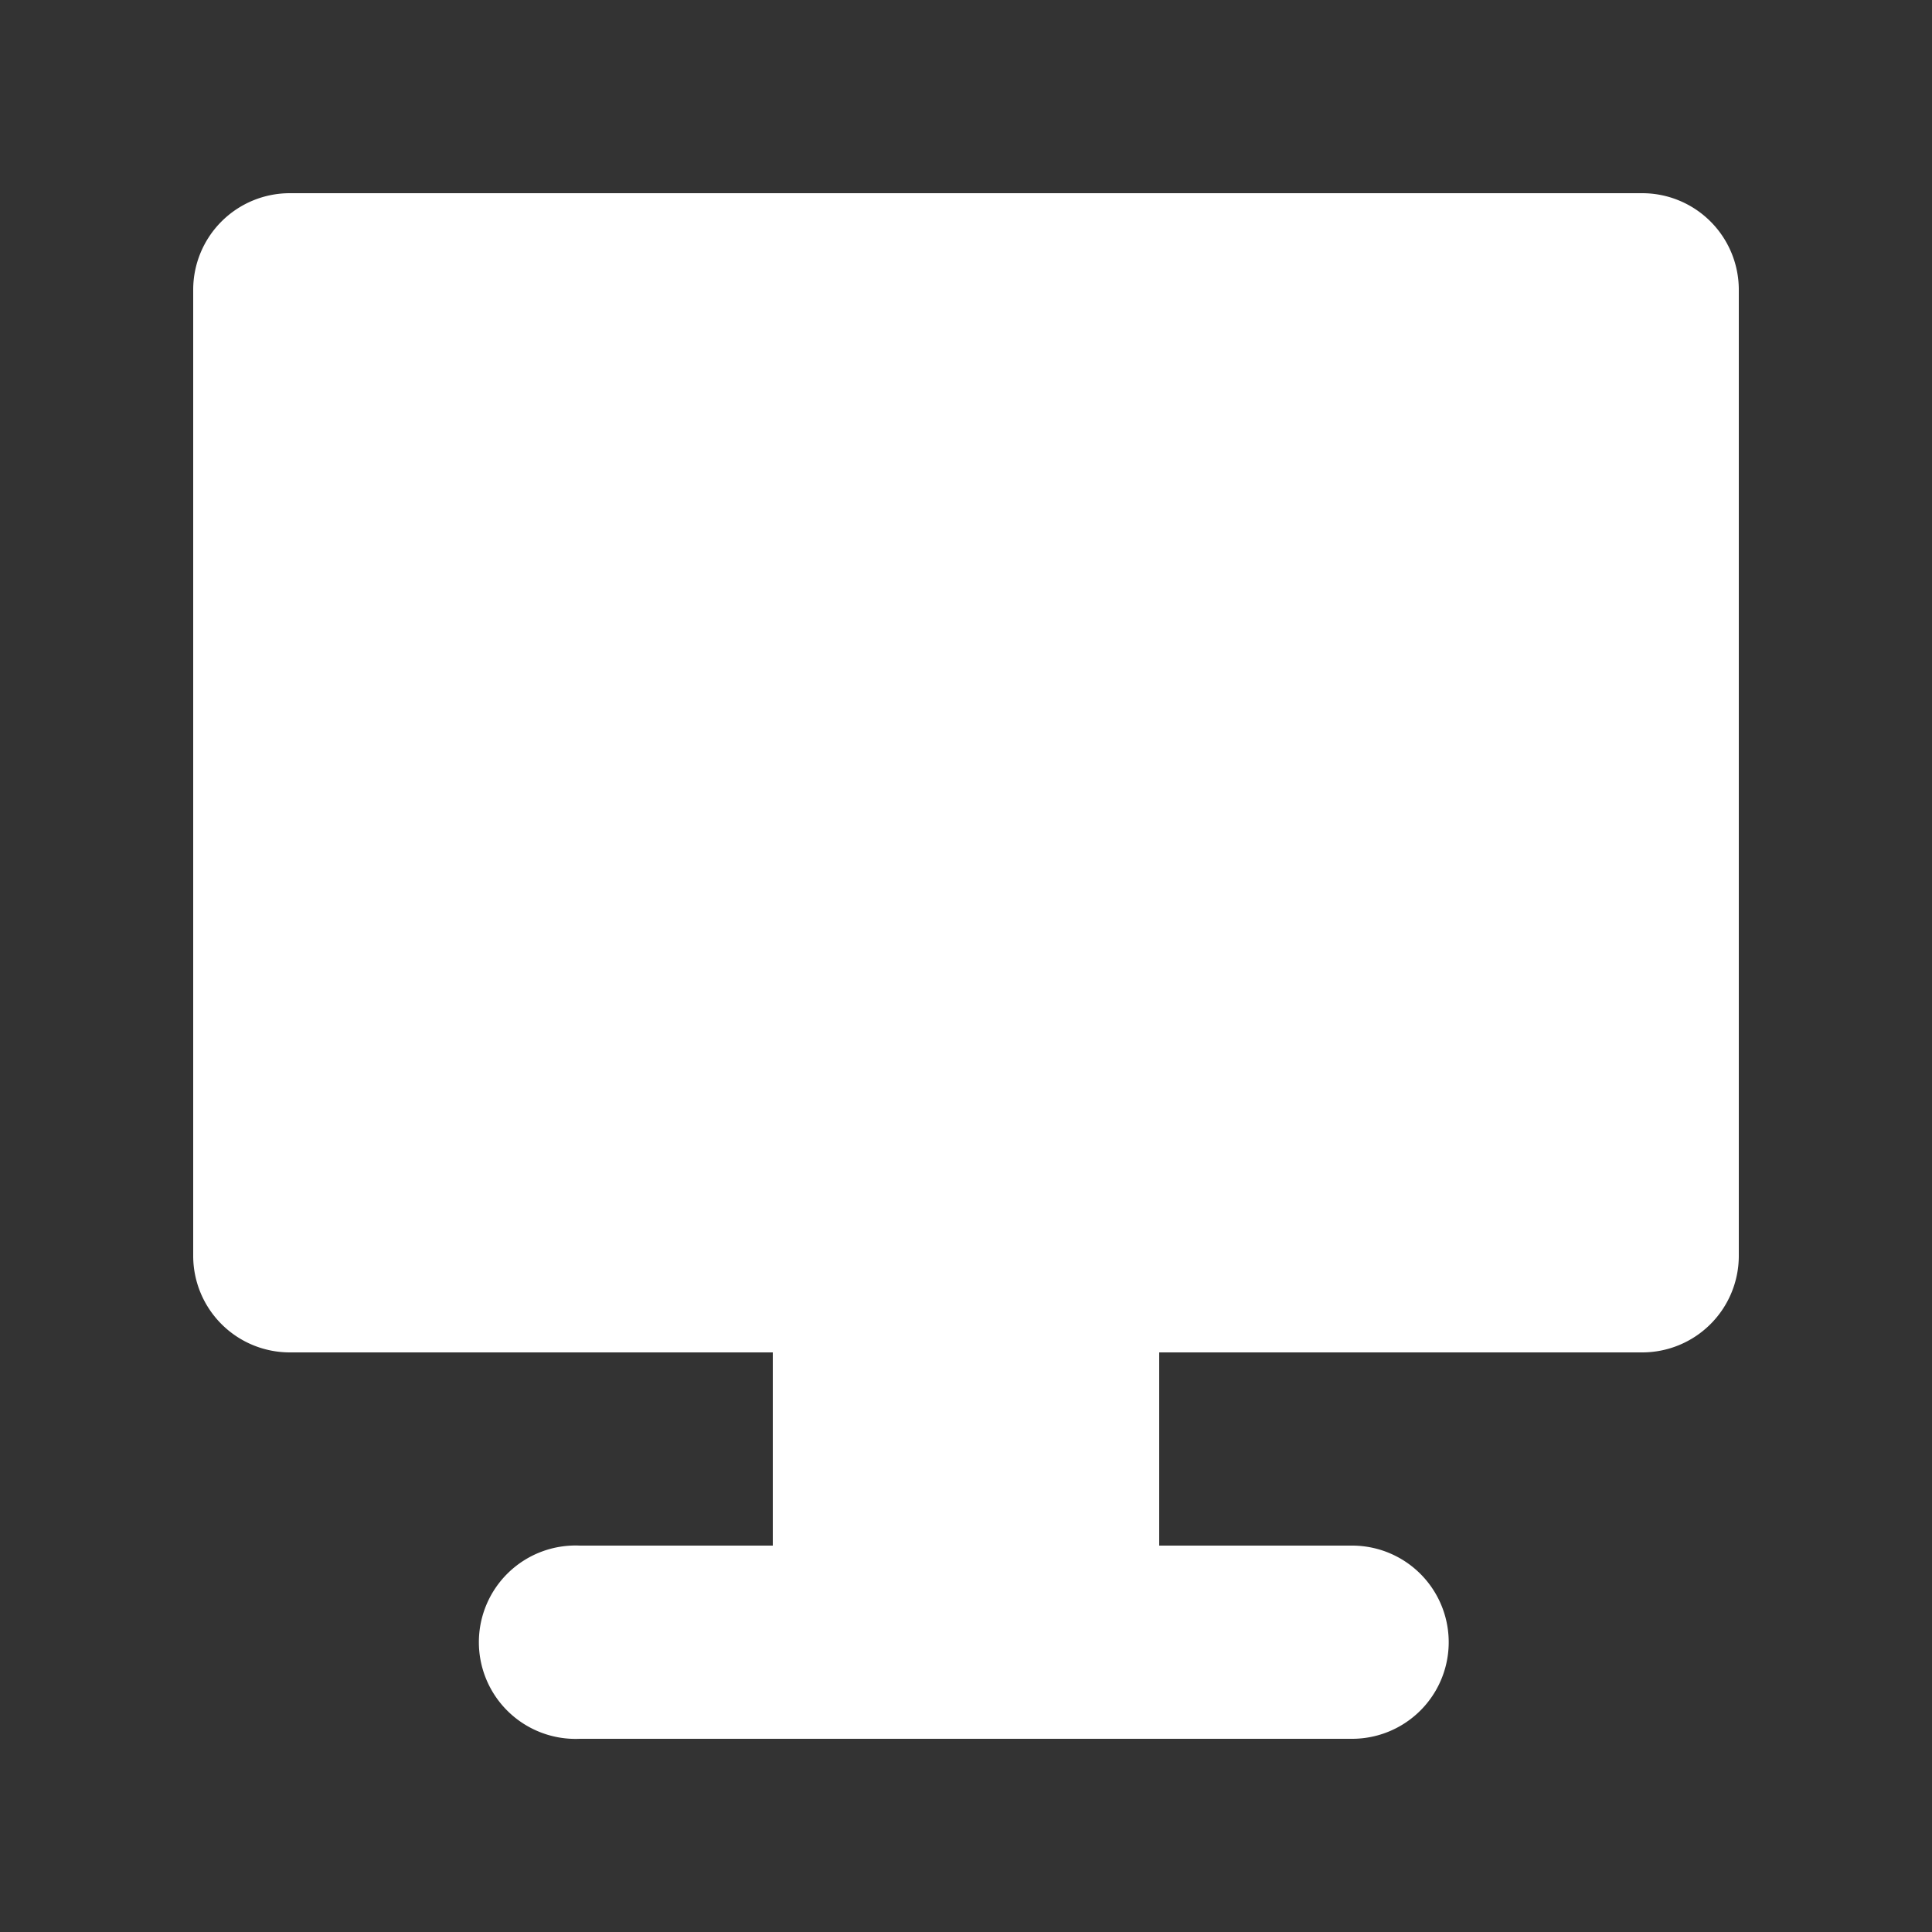 <svg fill="#fff" xmlns="http://www.w3.org/2000/svg" viewBox="0 0 20 20">
  <rect x="0" y="0" width="20" height="20" fill="#333333" stroke="none"/>
  <path d="M4 12h12V4H4v8zM17 2H3a1 1 0 0 0-1 1v10a1 1 0 0 0 1 1h5v2H6.003a1.001 1.001 0 1 0 0 2h7.994a1 1 0 1 0 0-2H12v-2h5a1 1 0 0 0 1-1V3a1 1 0 0 0-1-1z"/>
</svg>